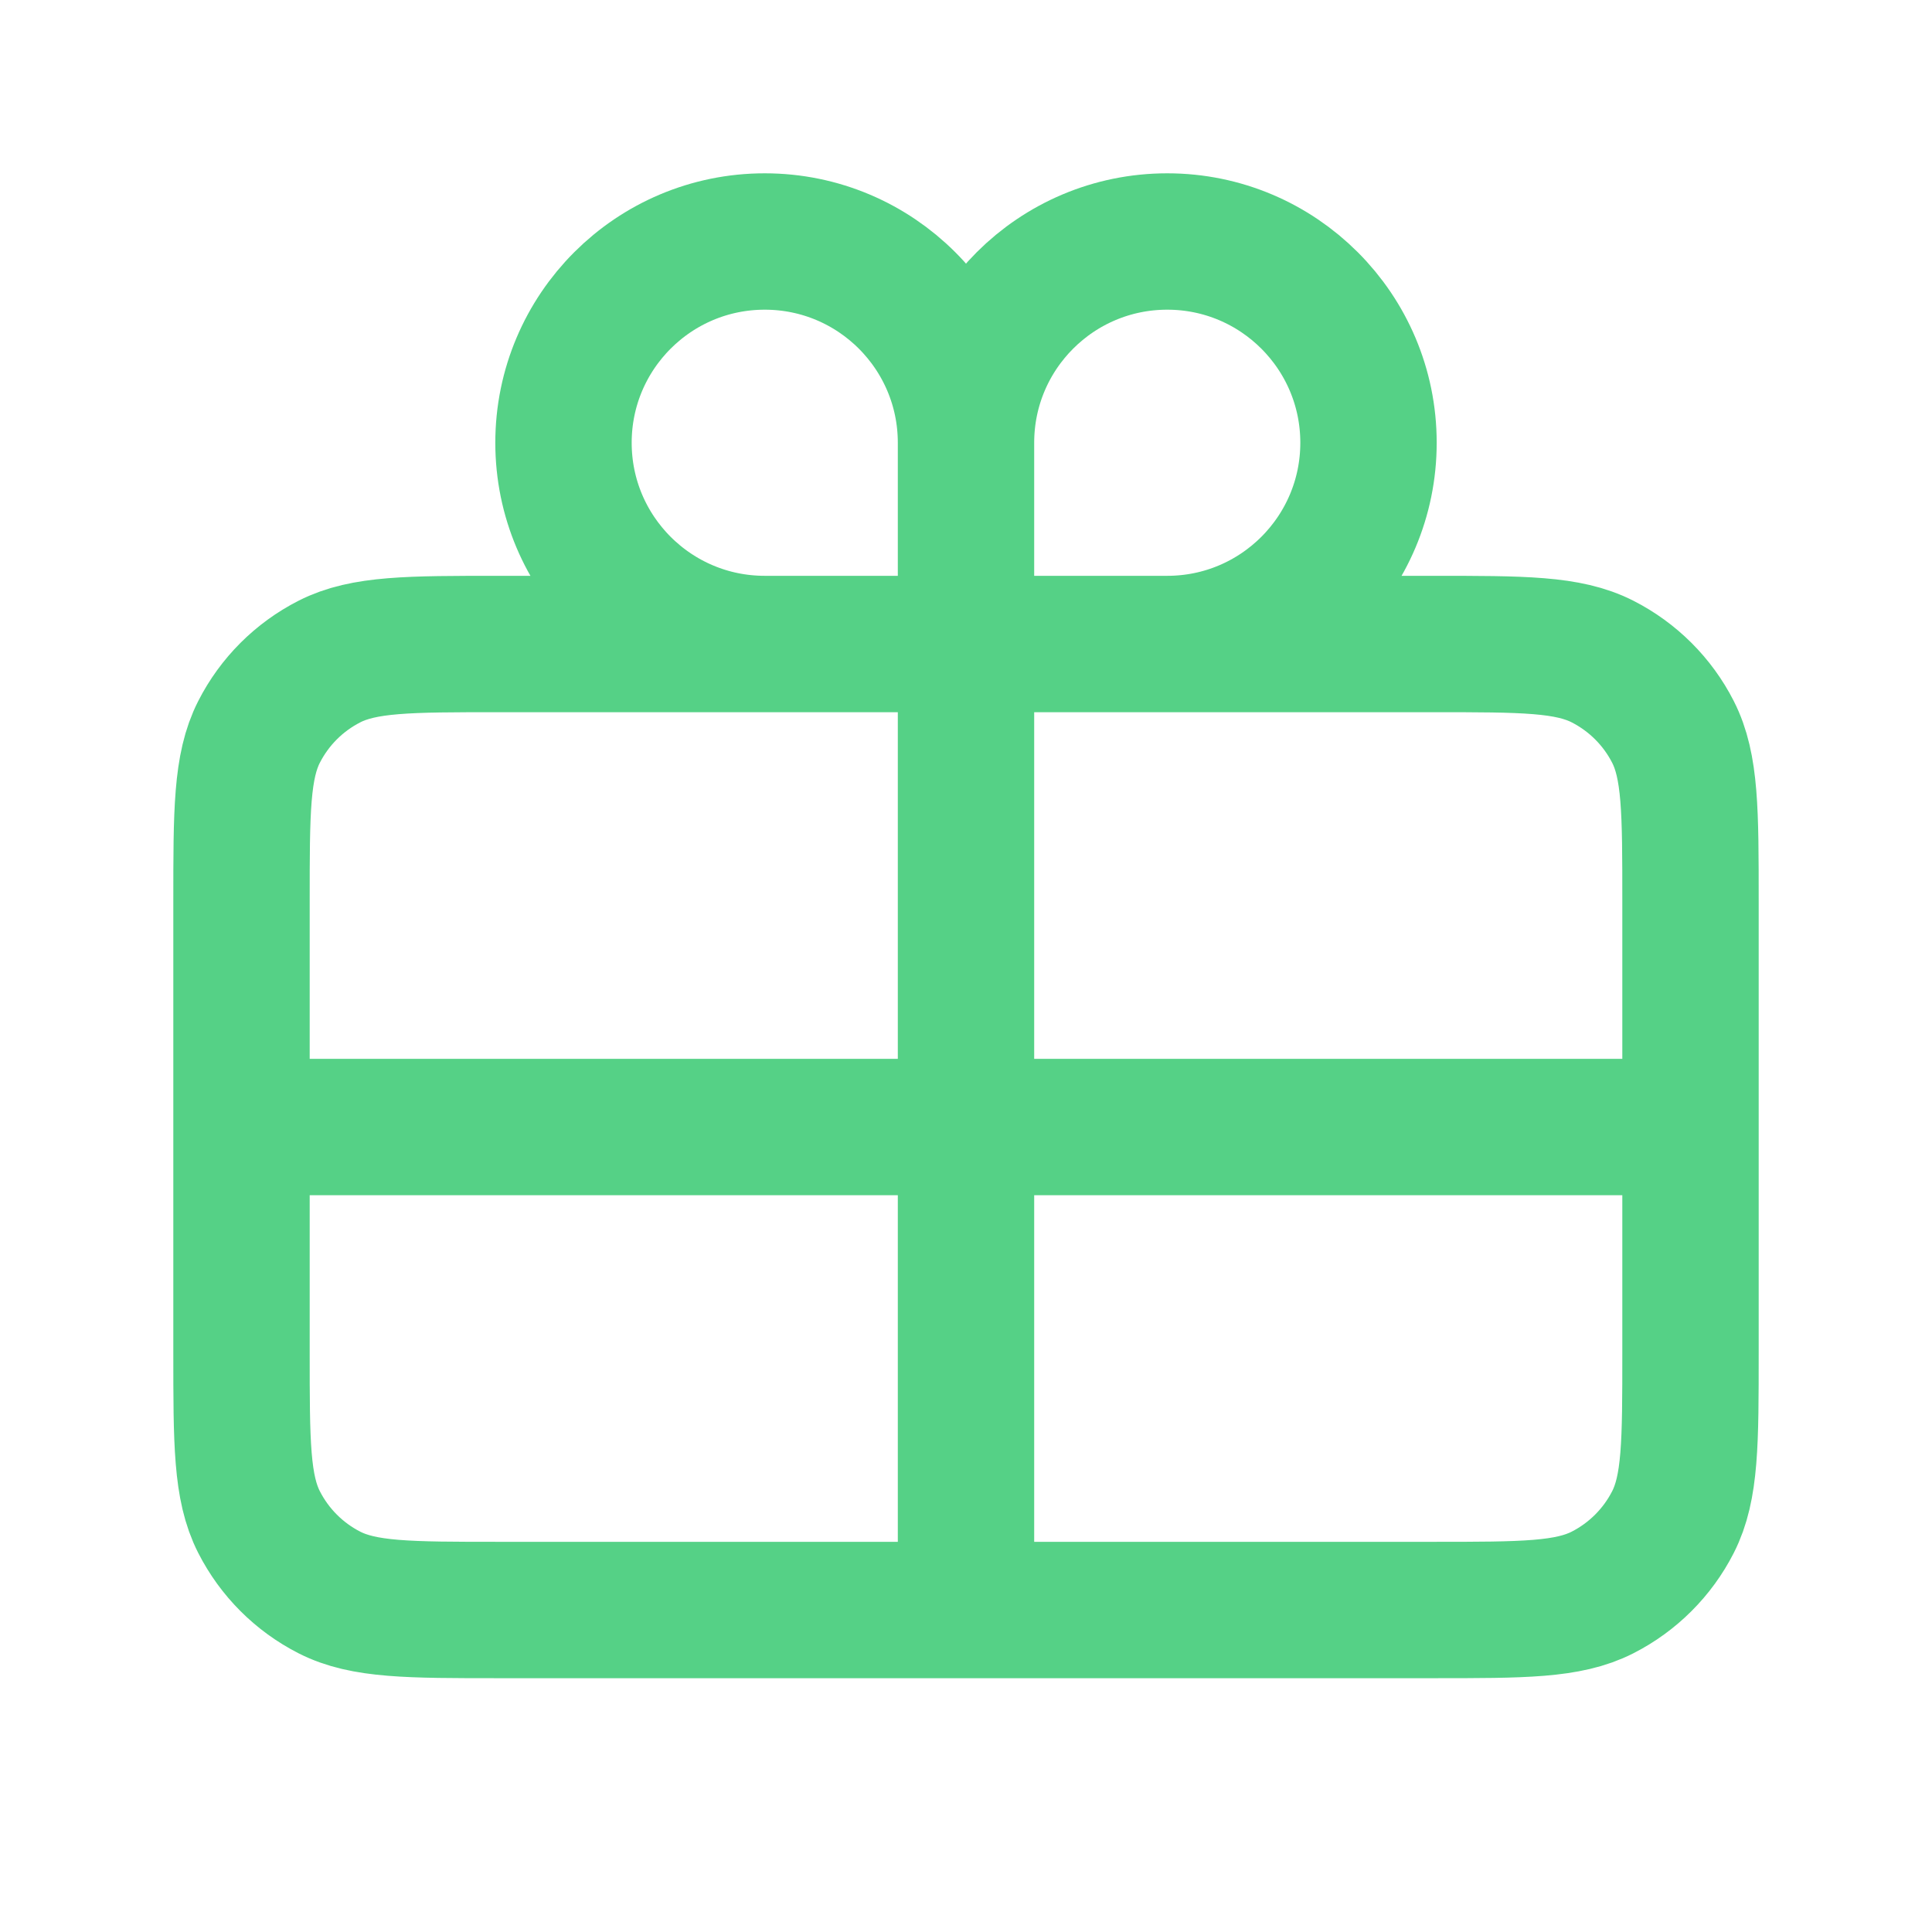 <svg width="170" height="170" viewBox="0 0 170 170" fill="none" xmlns="http://www.w3.org/2000/svg">
<path d="M85 38.958V56.667M85 38.958C85 29.178 92.928 21.25 102.708 21.25C112.488 21.25 120.417 29.178 120.417 38.958C120.417 48.738 112.488 56.667 102.708 56.667M85 38.958C85 29.178 77.072 21.25 67.292 21.25C57.512 21.25 49.583 29.178 49.583 38.958C49.583 48.738 57.512 56.667 67.292 56.667M85 56.667H102.708M85 56.667H67.292M85 56.667V99.167M102.708 56.667H126.085C134.019 56.667 137.98 56.667 141.011 58.211C143.676 59.569 145.849 61.735 147.207 64.4C148.75 67.428 148.75 71.393 148.75 79.311V99.167M67.292 56.667H43.918C35.984 56.667 32.014 56.667 28.984 58.211C26.318 59.569 24.152 61.735 22.794 64.4C21.25 67.431 21.25 71.401 21.25 79.335V99.167M21.25 99.167V119.001C21.25 126.935 21.25 130.9 22.794 133.931C24.152 136.596 26.318 138.766 28.984 140.124C32.011 141.667 35.976 141.667 43.895 141.667H85M21.25 99.167H85M85 99.167V141.667M85 99.167H148.75M85 141.667H126.105C134.024 141.667 137.983 141.667 141.011 140.124C143.676 138.766 145.849 136.596 147.207 133.931C148.75 130.903 148.75 126.944 148.75 119.025V99.167" stroke="#55D186" stroke-width="12" stroke-linecap="round" stroke-linejoin="round"/>
</svg>
